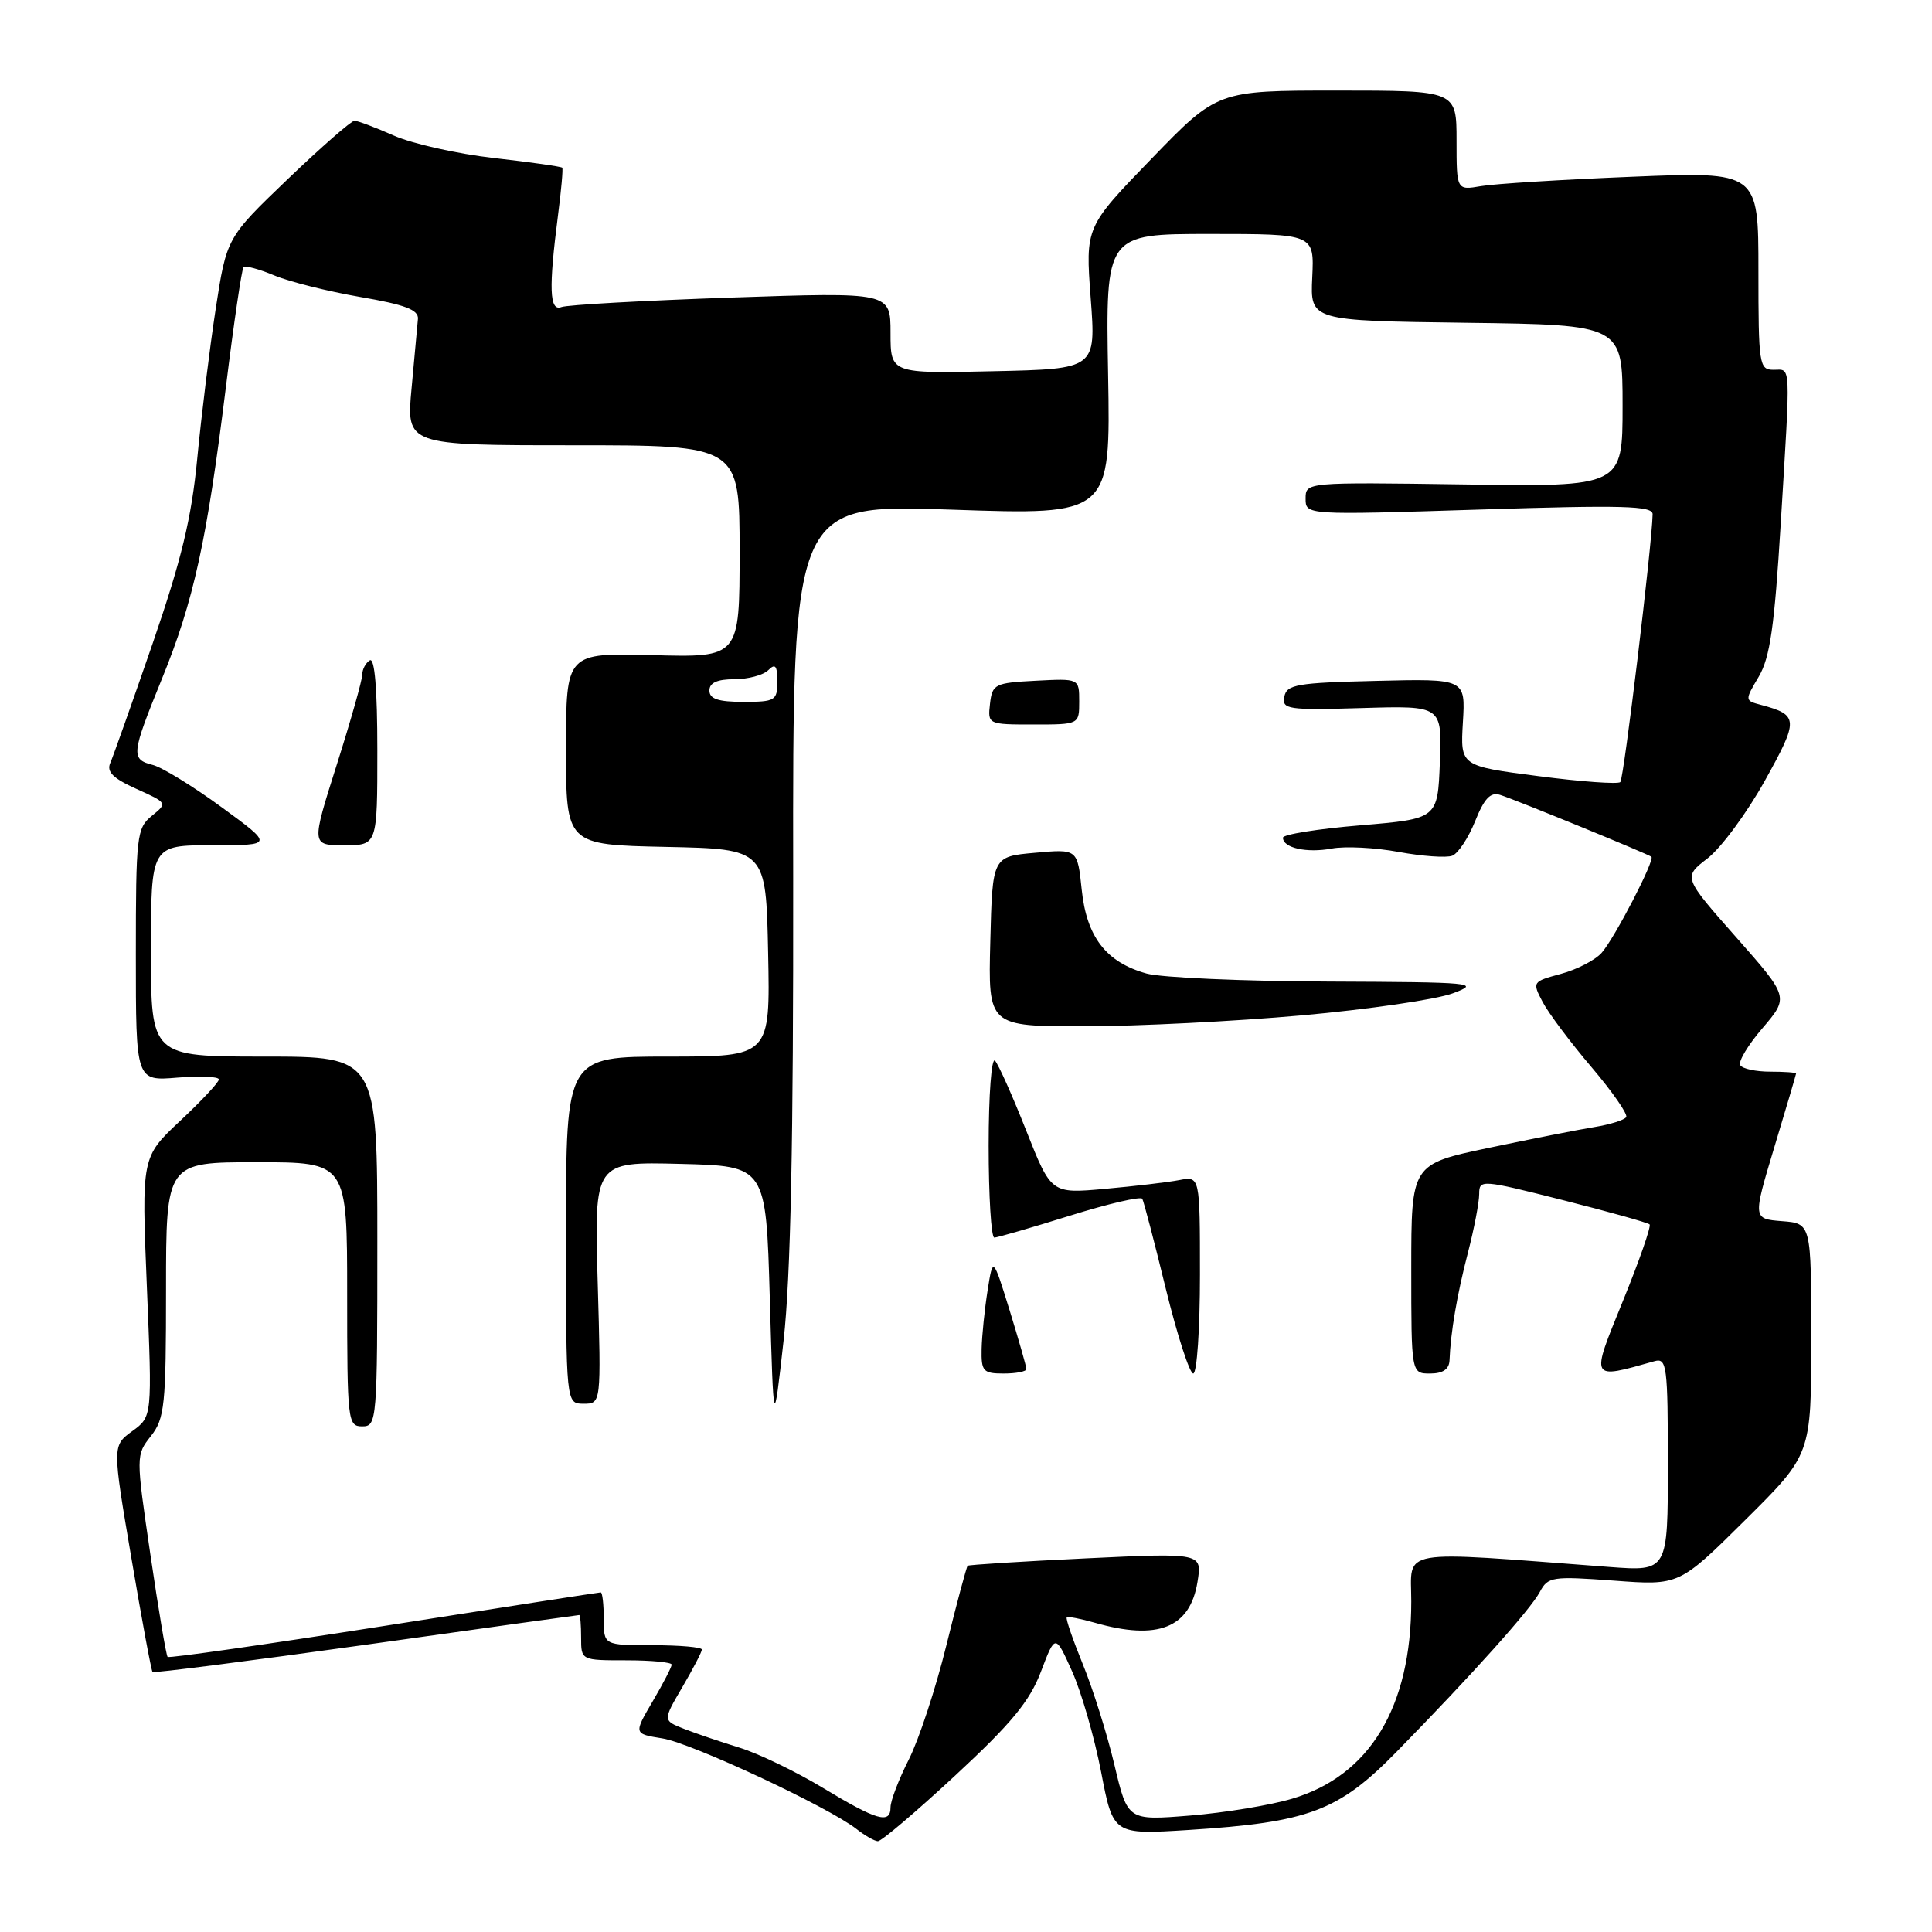<?xml version="1.0" encoding="UTF-8" standalone="no"?>
<!DOCTYPE svg PUBLIC "-//W3C//DTD SVG 1.1//EN" "http://www.w3.org/Graphics/SVG/1.1/DTD/svg11.dtd" >
<svg xmlns="http://www.w3.org/2000/svg" xmlns:xlink="http://www.w3.org/1999/xlink" version="1.1" viewBox="0 0 256 256">
 <g >
 <path fill="currentColor"
d=" M 126.59 235.25 C 134.01 228.37 136.44 225.43 137.93 221.50 C 139.83 216.50 139.83 216.50 142.06 221.47 C 143.29 224.21 145.01 230.20 145.90 234.78 C 147.50 243.11 147.50 243.11 157.50 242.48 C 173.40 241.47 177.35 239.99 185.02 232.16 C 195.16 221.80 202.76 213.31 204.03 210.95 C 205.11 208.92 205.66 208.84 213.84 209.44 C 222.50 210.09 222.50 210.09 231.25 201.41 C 240.00 192.73 240.00 192.73 240.00 177.42 C 240.00 162.11 240.00 162.11 236.13 161.81 C 232.25 161.50 232.25 161.50 235.11 152.00 C 236.69 146.78 237.98 142.39 237.99 142.25 C 237.99 142.11 236.45 142.00 234.56 142.00 C 232.67 142.00 230.88 141.62 230.59 141.14 C 230.30 140.67 231.63 138.45 233.56 136.21 C 237.05 132.12 237.05 132.12 230.03 124.17 C 223.02 116.23 223.02 116.23 226.26 113.74 C 228.04 112.37 231.45 107.76 233.83 103.49 C 238.38 95.32 238.35 94.74 233.34 93.40 C 231.18 92.83 231.18 92.81 233.05 89.65 C 234.54 87.12 235.13 82.99 235.95 69.48 C 237.28 47.57 237.35 49.00 235.00 49.00 C 233.10 49.00 233.00 48.33 233.00 35.87 C 233.00 22.73 233.00 22.73 216.25 23.42 C 207.04 23.79 198.04 24.35 196.25 24.66 C 193.00 25.22 193.00 25.22 193.00 18.61 C 193.00 12.00 193.00 12.00 177.16 12.00 C 161.32 12.00 161.32 12.00 152.57 21.04 C 143.82 30.08 143.82 30.08 144.52 39.48 C 145.23 48.89 145.23 48.89 131.61 49.19 C 118.00 49.50 118.00 49.50 118.00 44.11 C 118.00 38.71 118.00 38.71 96.88 39.43 C 85.26 39.83 75.14 40.39 74.38 40.69 C 72.80 41.29 72.69 38.21 73.94 28.50 C 74.37 25.20 74.62 22.37 74.50 22.22 C 74.37 22.07 70.31 21.49 65.46 20.94 C 60.62 20.39 54.65 19.05 52.20 17.97 C 49.75 16.89 47.40 16.00 46.97 16.00 C 46.55 16.00 42.56 19.49 38.11 23.75 C 30.03 31.50 30.03 31.50 28.57 41.00 C 27.77 46.23 26.68 55.10 26.14 60.72 C 25.38 68.65 24.05 74.15 20.24 85.22 C 17.53 93.07 15.00 100.21 14.62 101.08 C 14.09 102.26 14.96 103.13 18.07 104.53 C 22.20 106.39 22.21 106.41 20.11 108.11 C 18.12 109.73 18.00 110.74 18.00 126.53 C 18.00 143.25 18.00 143.25 23.50 142.79 C 26.52 142.54 29.00 142.65 29.00 143.03 C 29.00 143.41 26.69 145.88 23.87 148.52 C 18.75 153.32 18.75 153.32 19.46 170.51 C 20.17 187.71 20.17 187.71 17.53 189.63 C 14.88 191.56 14.88 191.56 17.40 206.40 C 18.78 214.57 20.05 221.38 20.21 221.55 C 20.38 221.71 33.11 220.08 48.51 217.93 C 63.90 215.77 76.61 214.00 76.75 214.00 C 76.89 214.00 77.00 215.35 77.00 217.00 C 77.00 220.00 77.00 220.00 83.00 220.00 C 86.30 220.00 89.00 220.26 89.00 220.57 C 89.00 220.89 87.87 223.08 86.48 225.44 C 83.96 229.74 83.96 229.74 87.78 230.35 C 91.63 230.96 109.79 239.45 113.50 242.36 C 114.60 243.23 115.87 243.95 116.32 243.97 C 116.78 243.99 121.40 240.06 126.59 235.25 Z  M 109.00 236.88 C 105.42 234.72 100.47 232.34 98.00 231.58 C 95.53 230.82 92.22 229.70 90.66 229.09 C 87.82 227.98 87.82 227.98 90.41 223.56 C 91.83 221.13 93.00 218.89 93.00 218.57 C 93.00 218.26 90.08 218.00 86.50 218.00 C 80.00 218.00 80.00 218.00 80.00 214.50 C 80.00 212.57 79.82 211.00 79.60 211.00 C 79.38 211.00 66.46 213.00 50.88 215.45 C 35.31 217.89 22.41 219.74 22.21 219.55 C 22.02 219.35 20.99 213.26 19.93 206.01 C 18.00 192.86 18.00 192.82 20.00 190.28 C 21.82 187.96 22.00 186.23 22.00 170.87 C 22.00 154.00 22.00 154.00 34.00 154.00 C 46.00 154.00 46.00 154.00 46.00 171.50 C 46.00 188.33 46.08 189.00 48.00 189.00 C 49.95 189.00 50.00 188.33 50.00 164.50 C 50.00 140.00 50.00 140.00 35.00 140.00 C 20.00 140.00 20.00 140.00 20.00 126.00 C 20.00 112.00 20.00 112.00 28.13 112.00 C 36.26 112.00 36.26 112.00 29.38 106.97 C 25.60 104.20 21.49 101.68 20.25 101.36 C 17.31 100.61 17.38 99.96 21.47 89.91 C 25.67 79.62 27.41 71.66 29.93 51.31 C 30.98 42.79 32.04 35.63 32.27 35.40 C 32.50 35.16 34.33 35.66 36.33 36.49 C 38.33 37.33 43.46 38.61 47.73 39.35 C 53.67 40.37 55.47 41.05 55.38 42.25 C 55.31 43.12 54.93 47.24 54.54 51.41 C 53.83 59.00 53.83 59.00 75.91 59.00 C 98.00 59.00 98.00 59.00 98.00 73.06 C 98.00 87.12 98.00 87.12 86.50 86.81 C 75.00 86.50 75.00 86.50 75.00 99.22 C 75.00 111.94 75.00 111.94 88.25 112.22 C 101.50 112.50 101.50 112.50 101.78 126.25 C 102.06 140.00 102.06 140.00 88.53 140.00 C 75.00 140.00 75.00 140.00 75.00 163.00 C 75.00 186.00 75.00 186.00 77.33 186.00 C 79.66 186.00 79.66 186.00 79.20 169.97 C 78.73 153.93 78.73 153.93 90.12 154.22 C 101.50 154.50 101.50 154.50 102.00 172.00 C 102.50 189.50 102.50 189.50 103.83 177.62 C 104.77 169.23 105.14 151.22 105.10 116.27 C 105.03 66.79 105.03 66.79 126.10 67.53 C 147.16 68.26 147.16 68.26 146.83 49.63 C 146.50 31.00 146.50 31.00 160.32 31.00 C 174.15 31.00 174.15 31.00 173.88 36.75 C 173.61 42.50 173.61 42.50 194.31 42.77 C 215.00 43.04 215.00 43.04 215.00 53.77 C 215.00 64.50 215.00 64.50 194.00 64.19 C 173.00 63.89 173.00 63.89 173.00 66.07 C 173.00 68.25 173.00 68.25 196.00 67.52 C 215.06 66.91 219.00 67.02 218.98 68.14 C 218.91 72.15 215.17 103.16 214.70 103.63 C 214.40 103.93 209.50 103.58 203.83 102.84 C 193.50 101.50 193.50 101.50 193.84 95.72 C 194.19 89.93 194.19 89.93 182.36 90.22 C 171.85 90.47 170.49 90.70 170.18 92.32 C 169.85 93.99 170.63 94.11 180.45 93.82 C 191.08 93.50 191.08 93.50 190.79 101.00 C 190.50 108.50 190.50 108.50 180.25 109.36 C 174.61 109.83 170.00 110.57 170.00 111.00 C 170.00 112.36 173.15 113.06 176.47 112.44 C 178.23 112.11 182.22 112.31 185.34 112.89 C 188.46 113.46 191.65 113.69 192.43 113.39 C 193.21 113.09 194.57 111.03 195.46 108.82 C 196.67 105.79 197.50 104.92 198.78 105.33 C 200.91 106.00 218.38 113.16 218.82 113.53 C 219.31 113.95 213.96 124.29 212.23 126.25 C 211.38 127.22 208.95 128.47 206.84 129.04 C 203.04 130.07 203.01 130.11 204.42 132.79 C 205.21 134.28 208.12 138.16 210.89 141.41 C 213.65 144.66 215.72 147.64 215.48 148.02 C 215.24 148.41 213.35 149.00 211.27 149.34 C 209.20 149.67 202.89 150.92 197.25 152.10 C 187.00 154.26 187.00 154.26 187.00 168.13 C 187.00 182.00 187.00 182.00 189.50 182.00 C 191.19 182.00 192.02 181.43 192.07 180.25 C 192.21 176.55 193.07 171.52 194.51 165.98 C 195.33 162.81 196.00 159.31 196.00 158.21 C 196.00 156.27 196.27 156.29 207.08 159.02 C 213.17 160.56 218.35 162.01 218.58 162.24 C 218.81 162.48 217.22 167.05 215.04 172.40 C 210.73 182.99 210.62 182.79 219.25 180.36 C 220.86 179.91 221.00 181.02 221.00 194.04 C 221.00 208.21 221.00 208.21 213.25 207.63 C 184.72 205.48 187.00 205.08 187.00 212.21 C 187.00 226.19 181.50 235.29 171.21 238.34 C 168.34 239.20 162.26 240.20 157.70 240.57 C 149.42 241.24 149.42 241.24 147.67 233.87 C 146.71 229.82 144.83 223.82 143.49 220.55 C 142.16 217.28 141.19 214.48 141.35 214.32 C 141.50 214.16 143.17 214.48 145.06 215.02 C 153.41 217.41 157.68 215.72 158.67 209.63 C 159.30 205.76 159.30 205.76 143.90 206.49 C 135.43 206.89 128.37 207.34 128.22 207.47 C 128.07 207.61 126.79 212.37 125.39 218.05 C 123.99 223.73 121.75 230.53 120.42 233.15 C 119.09 235.78 118.00 238.62 118.00 239.47 C 118.00 241.75 116.19 241.23 109.00 236.88 Z  M 136.00 181.41 C 136.00 181.08 135.00 177.59 133.79 173.66 C 131.57 166.50 131.57 166.50 130.86 171.00 C 130.47 173.47 130.11 176.96 130.07 178.75 C 130.01 181.71 130.27 182.00 133.00 182.00 C 134.65 182.00 136.00 181.73 136.00 181.41 Z  M 159.00 168.92 C 159.00 155.84 159.00 155.84 156.25 156.37 C 154.74 156.66 150.30 157.18 146.40 157.53 C 139.29 158.17 139.29 158.17 135.99 149.84 C 134.18 145.25 132.31 141.07 131.85 140.55 C 131.38 140.02 131.00 145.06 131.00 151.80 C 131.00 158.51 131.34 163.99 131.75 163.99 C 132.16 163.98 136.66 162.68 141.75 161.09 C 146.84 159.50 151.17 158.49 151.36 158.85 C 151.56 159.21 152.96 164.56 154.47 170.75 C 155.99 176.94 157.63 182.00 158.11 182.00 C 158.60 182.00 159.00 176.11 159.00 168.92 Z  M 172.50 134.54 C 181.30 133.75 190.30 132.44 192.50 131.62 C 196.26 130.23 195.29 130.14 176.00 130.06 C 164.72 130.02 153.89 129.54 151.93 129.00 C 146.56 127.51 143.98 124.16 143.33 117.87 C 142.77 112.49 142.77 112.49 137.14 113.00 C 131.50 113.50 131.50 113.50 131.22 124.75 C 130.93 136.00 130.93 136.00 143.72 135.99 C 150.75 135.98 163.70 135.33 172.50 134.54 Z  M 50.00 99.44 C 50.00 91.32 49.65 87.10 49.00 87.50 C 48.45 87.84 48.00 88.70 48.00 89.40 C 48.00 90.11 46.48 95.48 44.62 101.34 C 41.24 112.00 41.24 112.00 45.62 112.00 C 50.00 112.00 50.00 112.00 50.00 99.44 Z  M 143.00 92.95 C 143.00 89.90 143.00 89.90 137.25 90.20 C 131.81 90.48 131.48 90.65 131.18 93.25 C 130.87 95.98 130.91 96.00 136.93 96.00 C 143.00 96.00 143.00 96.00 143.00 92.95 Z  M 94.00 91.50 C 94.00 90.47 95.03 90.00 97.30 90.00 C 99.11 90.00 101.14 89.46 101.80 88.80 C 102.73 87.87 103.00 88.20 103.00 90.30 C 103.00 92.83 102.72 93.00 98.50 93.00 C 95.17 93.00 94.00 92.61 94.00 91.50 Z "/>
</g>
</svg>